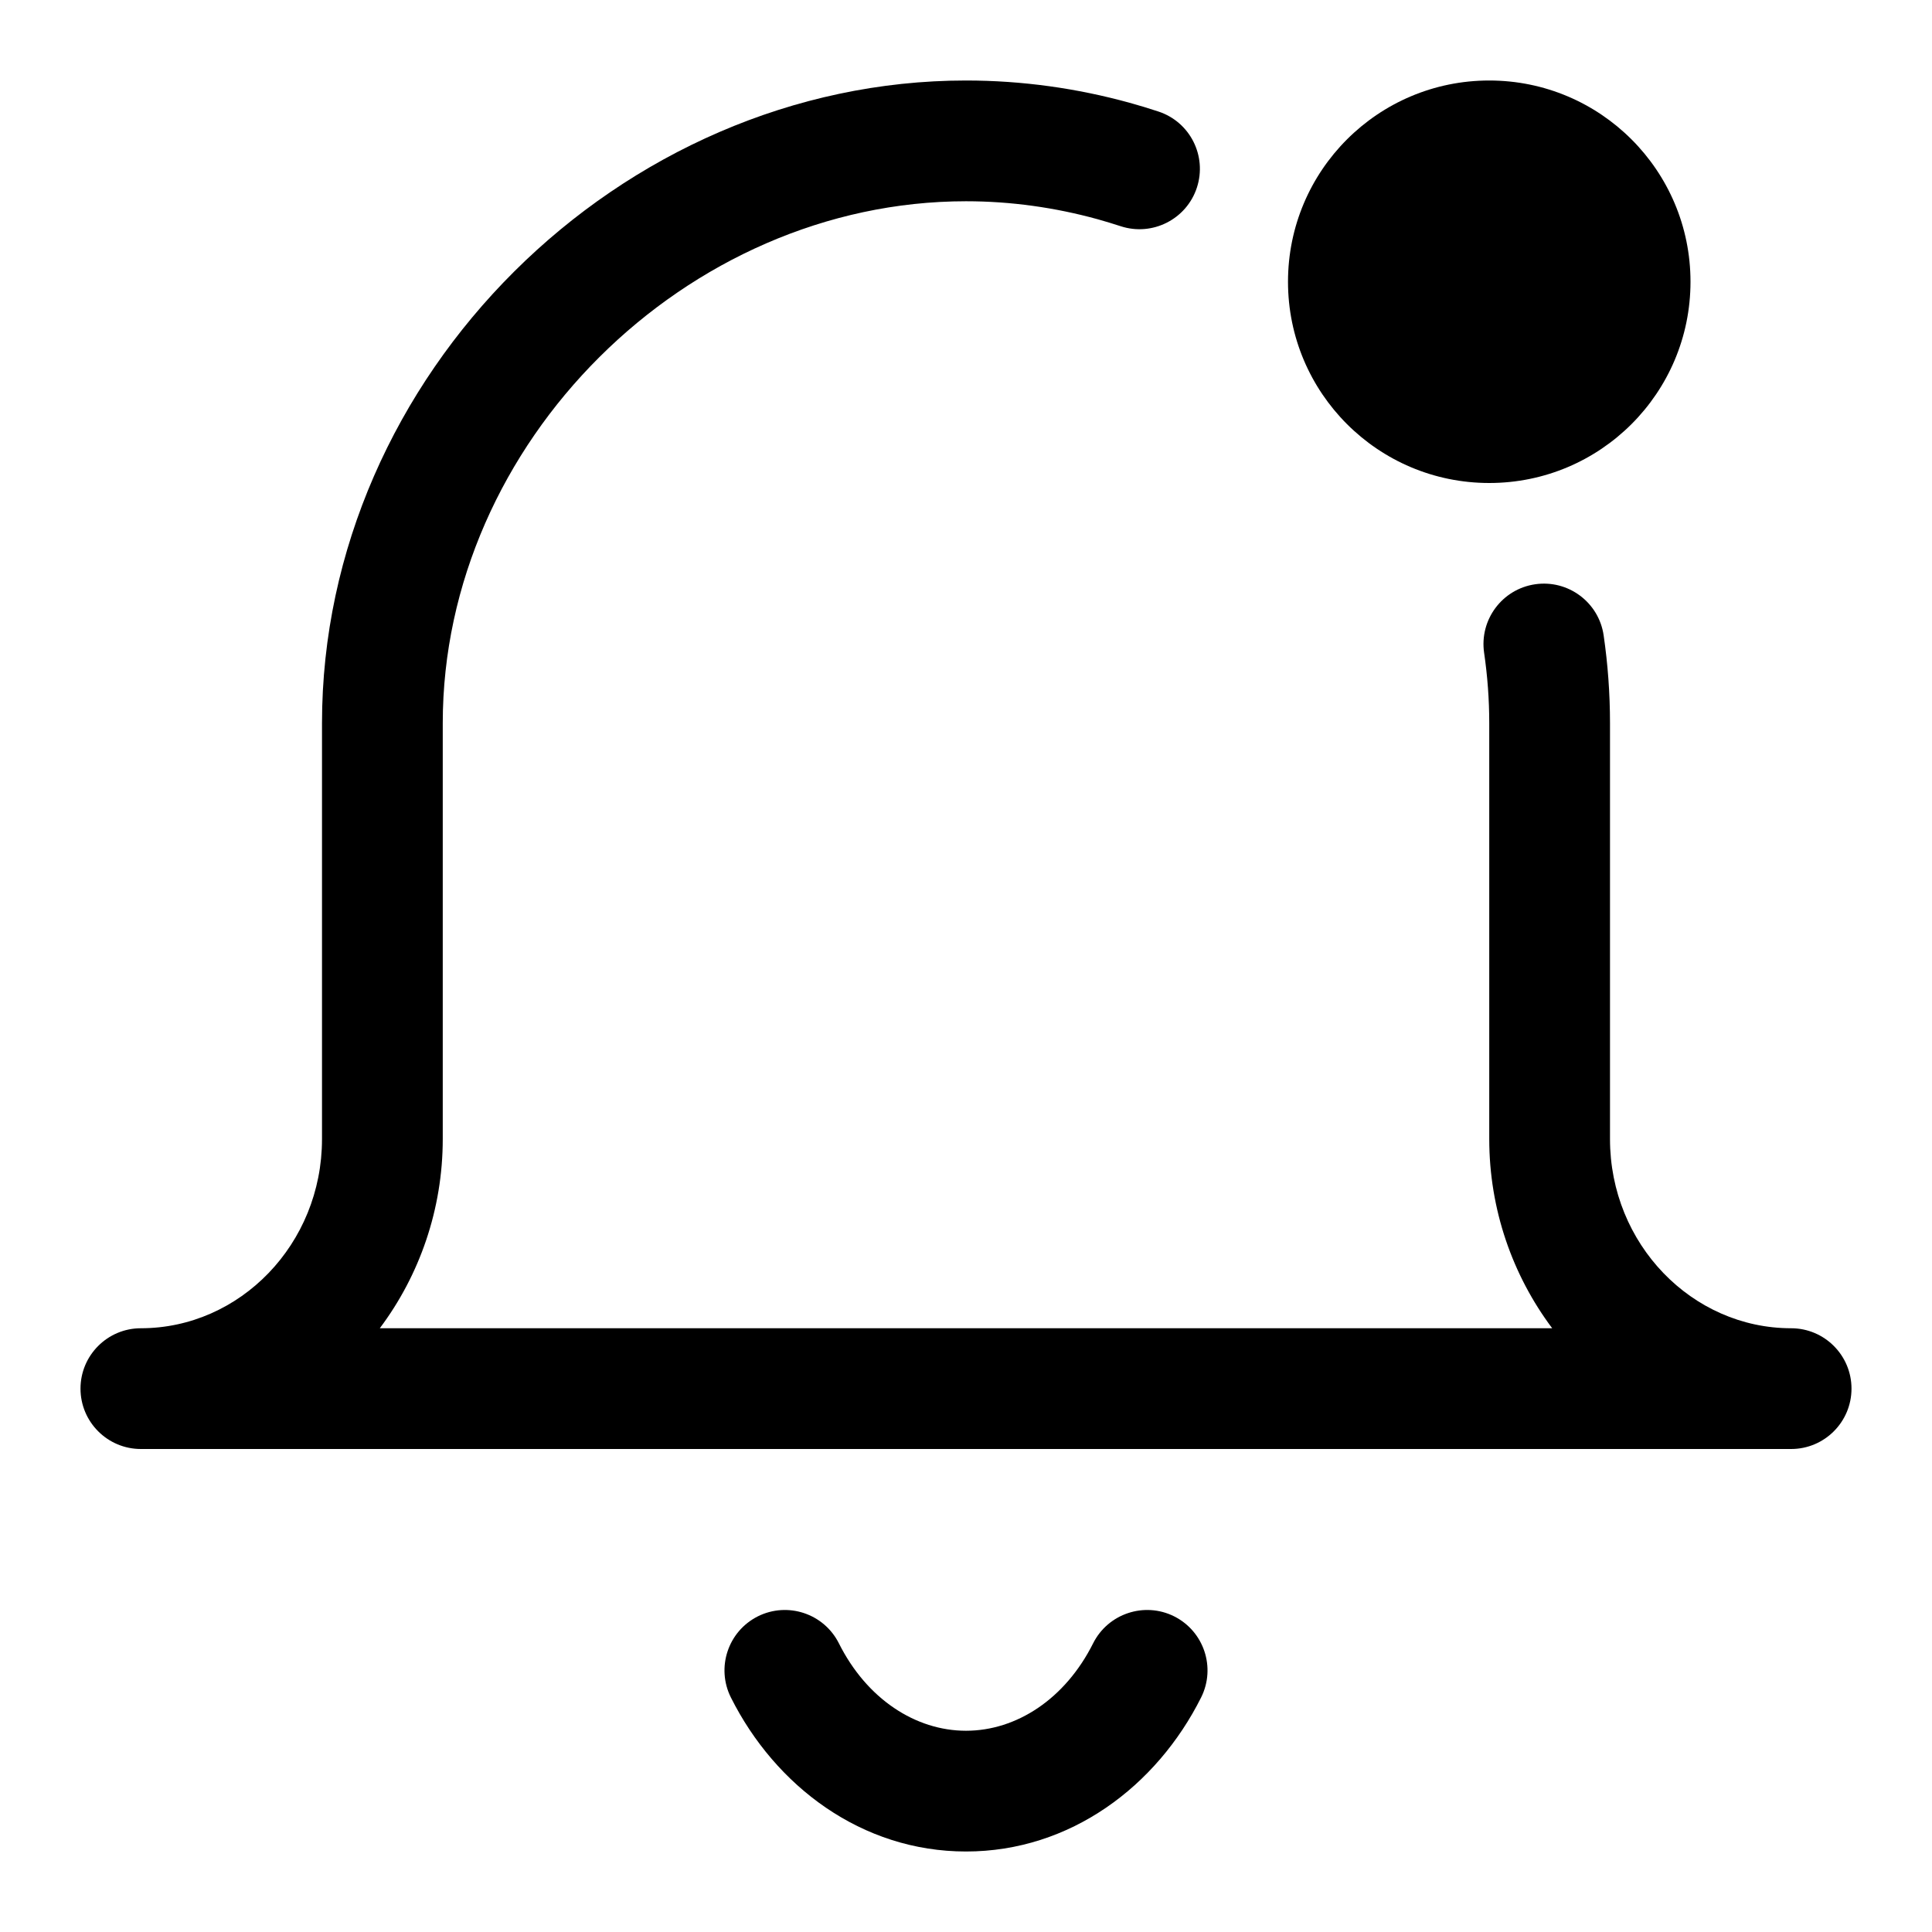<svg viewBox="0 0 24 24" width="24" height="24" fill="currentColor" xmlns="http://www.w3.org/2000/svg">
 <g transform="translate(1, 1)">
  <path d="M11 1.5C7.524 1.5 4.5 4.5 4.5 7.983L4.5 13.15C4.5 14.023 4.211 14.843 3.718 15.5L18.282 15.5C17.789 14.843 17.5 14.023 17.5 13.15L17.5 7.983C17.5 7.688 17.478 7.396 17.436 7.108C17.377 6.699 17.66 6.318 18.07 6.258C18.48 6.198 18.861 6.482 18.921 6.892C18.973 7.249 19 7.614 19 7.983L19 13.15C19 14.454 20.019 15.5 21.25 15.5C21.664 15.5 22 15.836 22 16.25C22 16.664 21.664 17 21.25 17L0.75 17C0.336 17 0 16.664 0 16.25C0 15.836 0.336 15.5 0.75 15.5C1.981 15.5 3 14.454 3 13.15L3 7.983C3 3.665 6.702 0 11 0C11.698 0 12.381 0.097 13.033 0.277C13.153 0.31 13.271 0.346 13.389 0.385C13.783 0.514 13.997 0.937 13.868 1.331C13.739 1.724 13.315 1.939 12.921 1.81C12.826 1.779 12.73 1.75 12.634 1.723C12.107 1.578 11.559 1.5 11 1.5Z" fill-rule="NONZERO"></path>
  <path d="M20 2.5C20 3.881 18.881 5 17.5 5C16.119 5 15 3.881 15 2.5C15 1.119 16.119 0 17.5 0C18.881 0 20 1.119 20 2.5Z" fill-rule="NONZERO"></path>
  <path d="M9.421 19.414C9.235 19.044 8.785 18.894 8.414 19.079C8.044 19.265 7.894 19.715 8.079 20.086C8.631 21.188 9.704 22 11 22C12.296 22 13.369 21.188 13.921 20.086C14.106 19.715 13.956 19.265 13.586 19.079C13.216 18.894 12.765 19.044 12.579 19.414C12.233 20.105 11.627 20.5 11 20.5C10.373 20.5 9.767 20.105 9.421 19.414Z" fill-rule="NONZERO"></path>
 </g>
</svg>